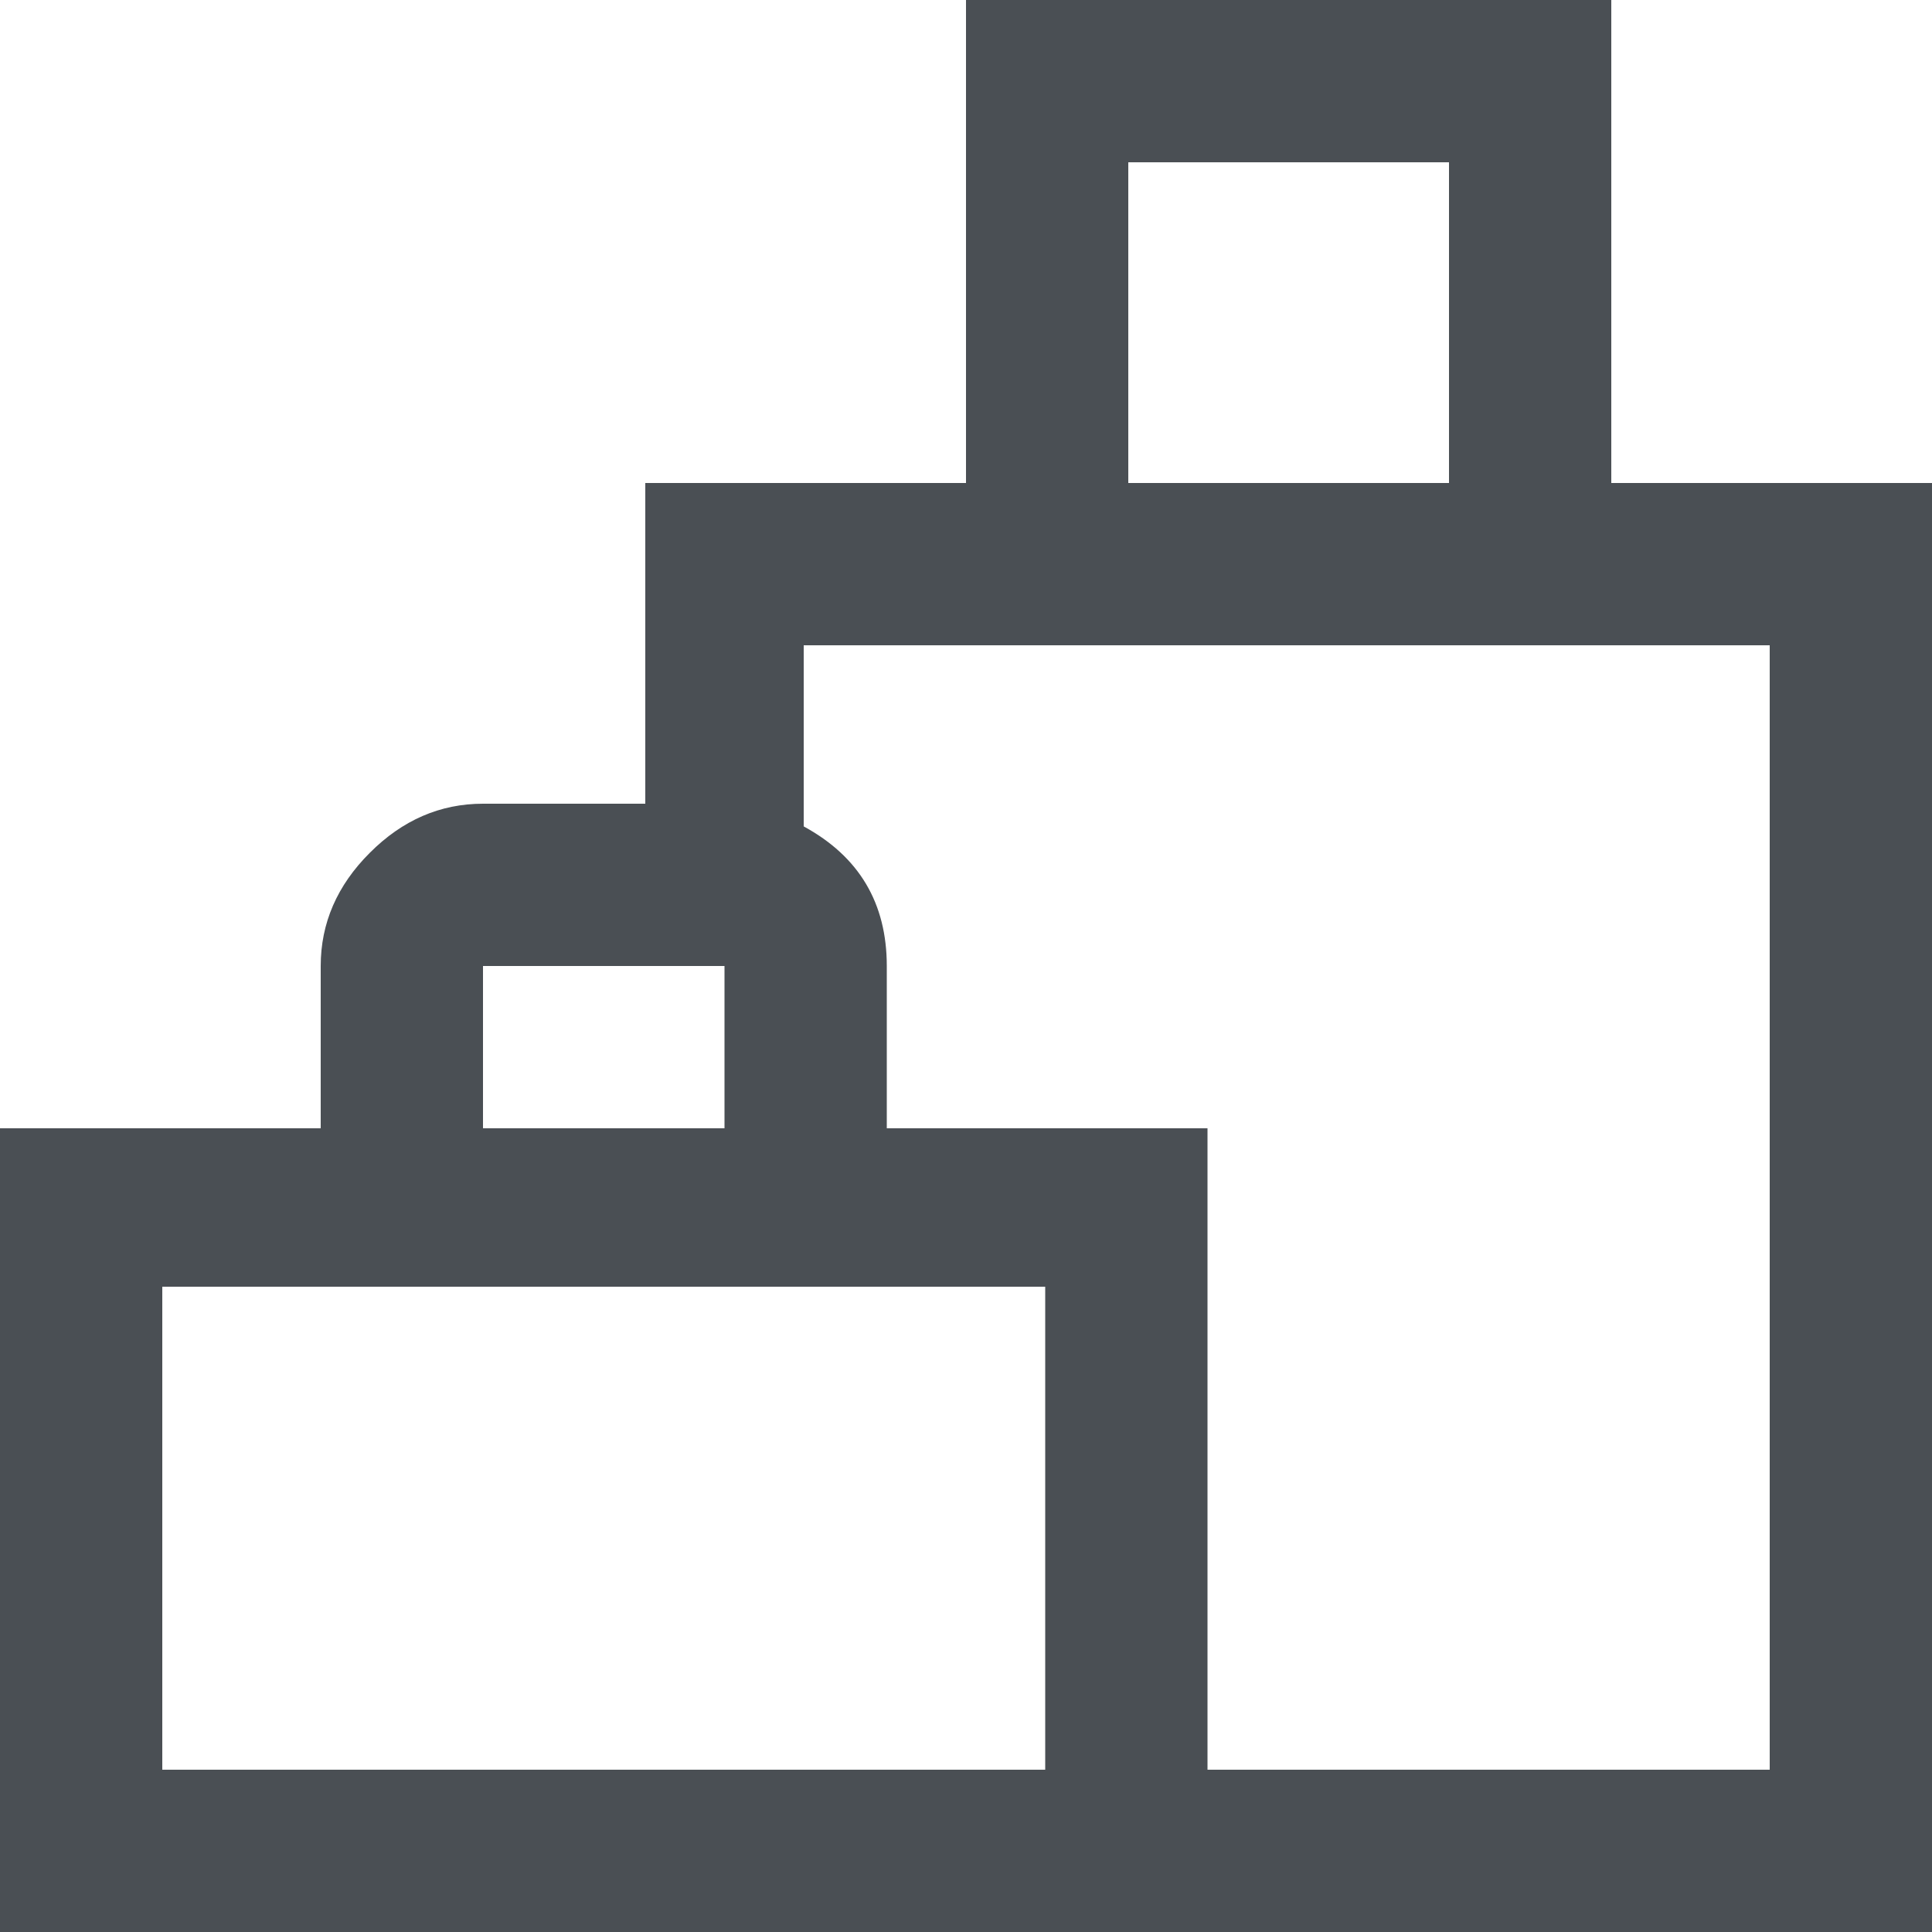 <svg width="28" height="28" fill="none" xmlns="http://www.w3.org/2000/svg"><path d="M23.352 7H28v21H0V16.352h4.648V14c0-.62.237-1.167.711-1.64.474-.475 1.021-.712 1.641-.712h2.352V7H14V0h9.352v7zm-7-4.648V7H21V2.352h-4.648zM7 14v2.352h3.5V14H7zm8.148 11.648v-7H2.352v7h12.796zm10.5 0V9.352h-14v2.625c.803.437 1.204 1.111 1.204 2.023v2.352H17.5v9.296h8.148z" fill="#4A4F54"/></svg>